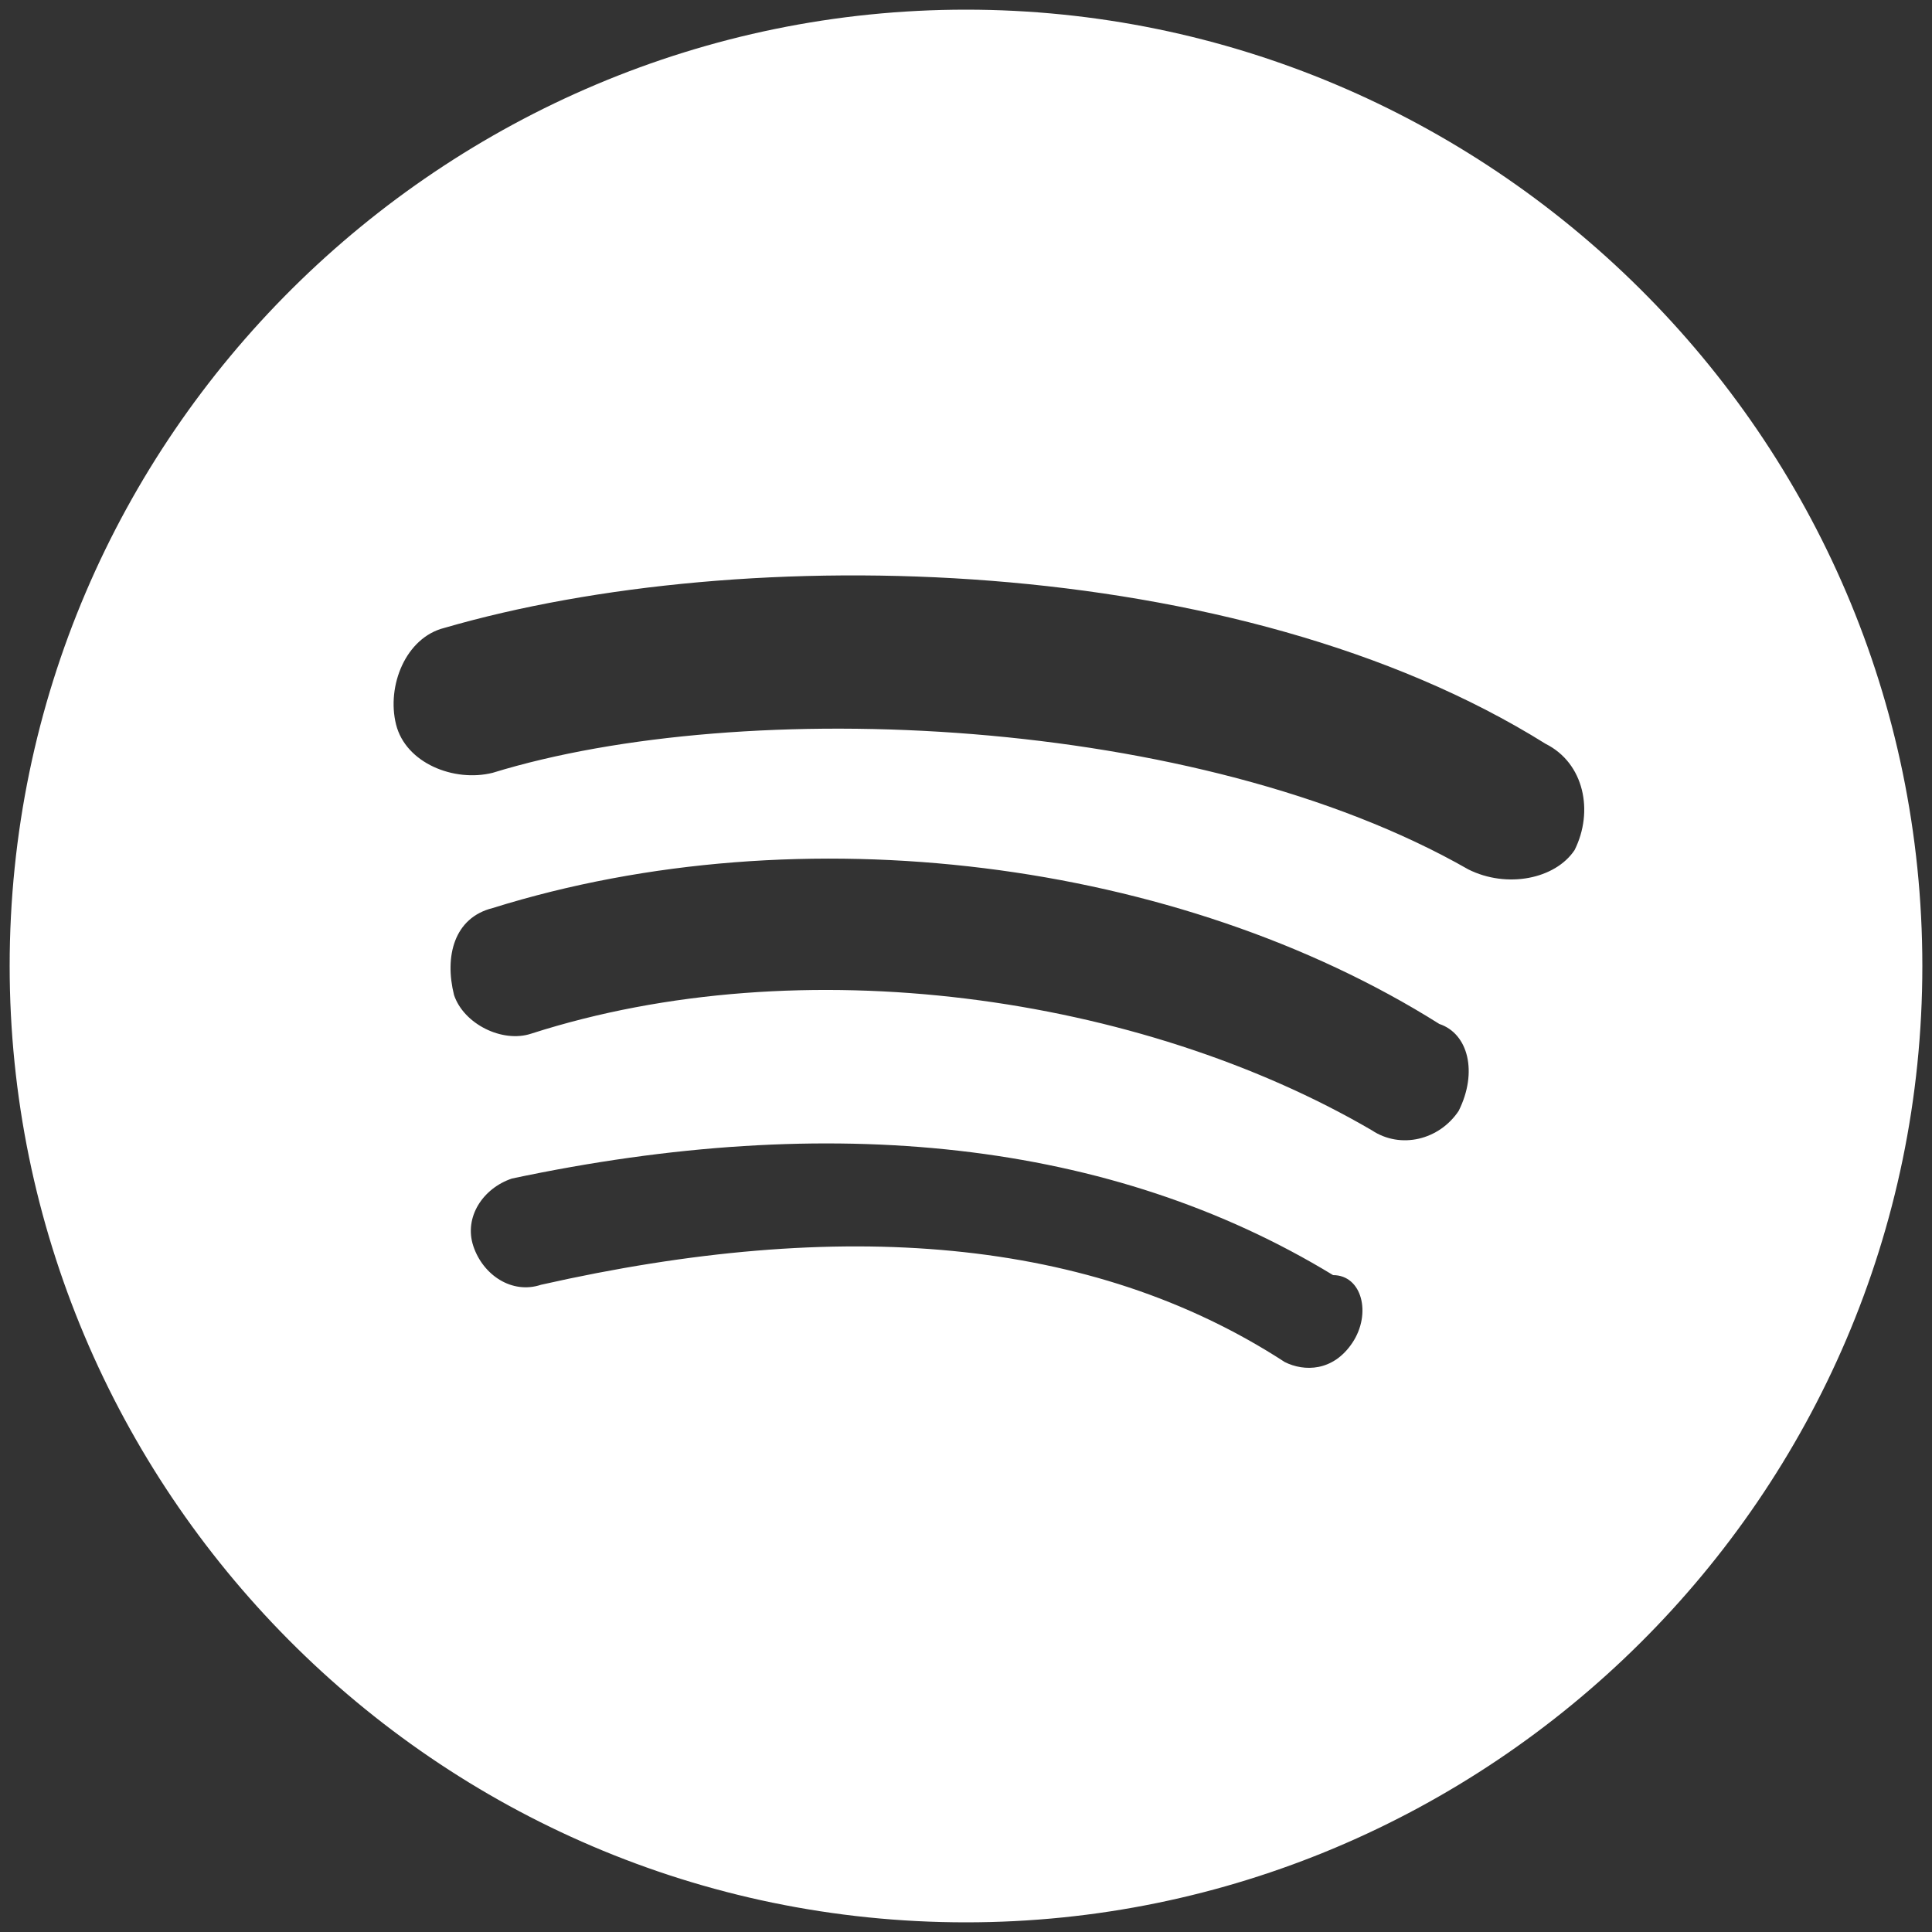 <?xml version="1.0" encoding="utf-8"?>
<!-- Generator: Adobe Illustrator 25.4.1, SVG Export Plug-In . SVG Version: 6.00 Build 0)  -->
<svg version="1.1" id="Layer_1" xmlns="http://www.w3.org/2000/svg" xmlns:xlink="http://www.w3.org/1999/xlink" x="0px" y="0px"
	 viewBox="0 0 20 20" style="enable-background:new 0 0 20 20;" xml:space="preserve">
<rect x="0" y="0" width="20" height="20" fill="#333333" stroke="none"/>
<style type="text/css">
	.st0{fill:#FFFFFF;}
</style>
<path id="XMLID_127_" class="st0" d="M10,0.1c-5.4,0-9.9,4.4-9.9,9.9c0,5.4,4.4,9.9,9.9,9.9c5.4,0,9.9-4.4,9.9-9.9
	C19.9,4.5,15.4,0.1,10,0.1z M14,13.9c-0.2,0.3-0.5,0.3-0.7,0.2c-2-1.3-4.6-1.5-7.7-0.8c-0.3,0.1-0.6-0.1-0.7-0.4
	c-0.1-0.3,0.1-0.6,0.4-0.7c3.3-0.7,6.2-0.4,8.5,1C14.1,13.2,14.2,13.6,14,13.9z M15.1,11.5c-0.2,0.3-0.6,0.4-0.9,0.2
	c-2.4-1.4-5.9-1.9-8.7-1c-0.3,0.1-0.7-0.1-0.8-0.4C4.6,9.9,4.7,9.5,5.1,9.4c3.2-1,7.1-0.5,9.8,1.2C15.2,10.7,15.3,11.1,15.1,11.5z
	 M15.2,9C12.4,7.4,7.7,7.2,5.1,8c-0.4,0.1-0.9-0.1-1-0.5c-0.1-0.4,0.1-0.9,0.5-1C7.7,5.6,12.8,5.7,16,7.7c0.4,0.2,0.5,0.7,0.3,1.1
	C16.1,9.1,15.6,9.2,15.2,9z"/>
</svg>
